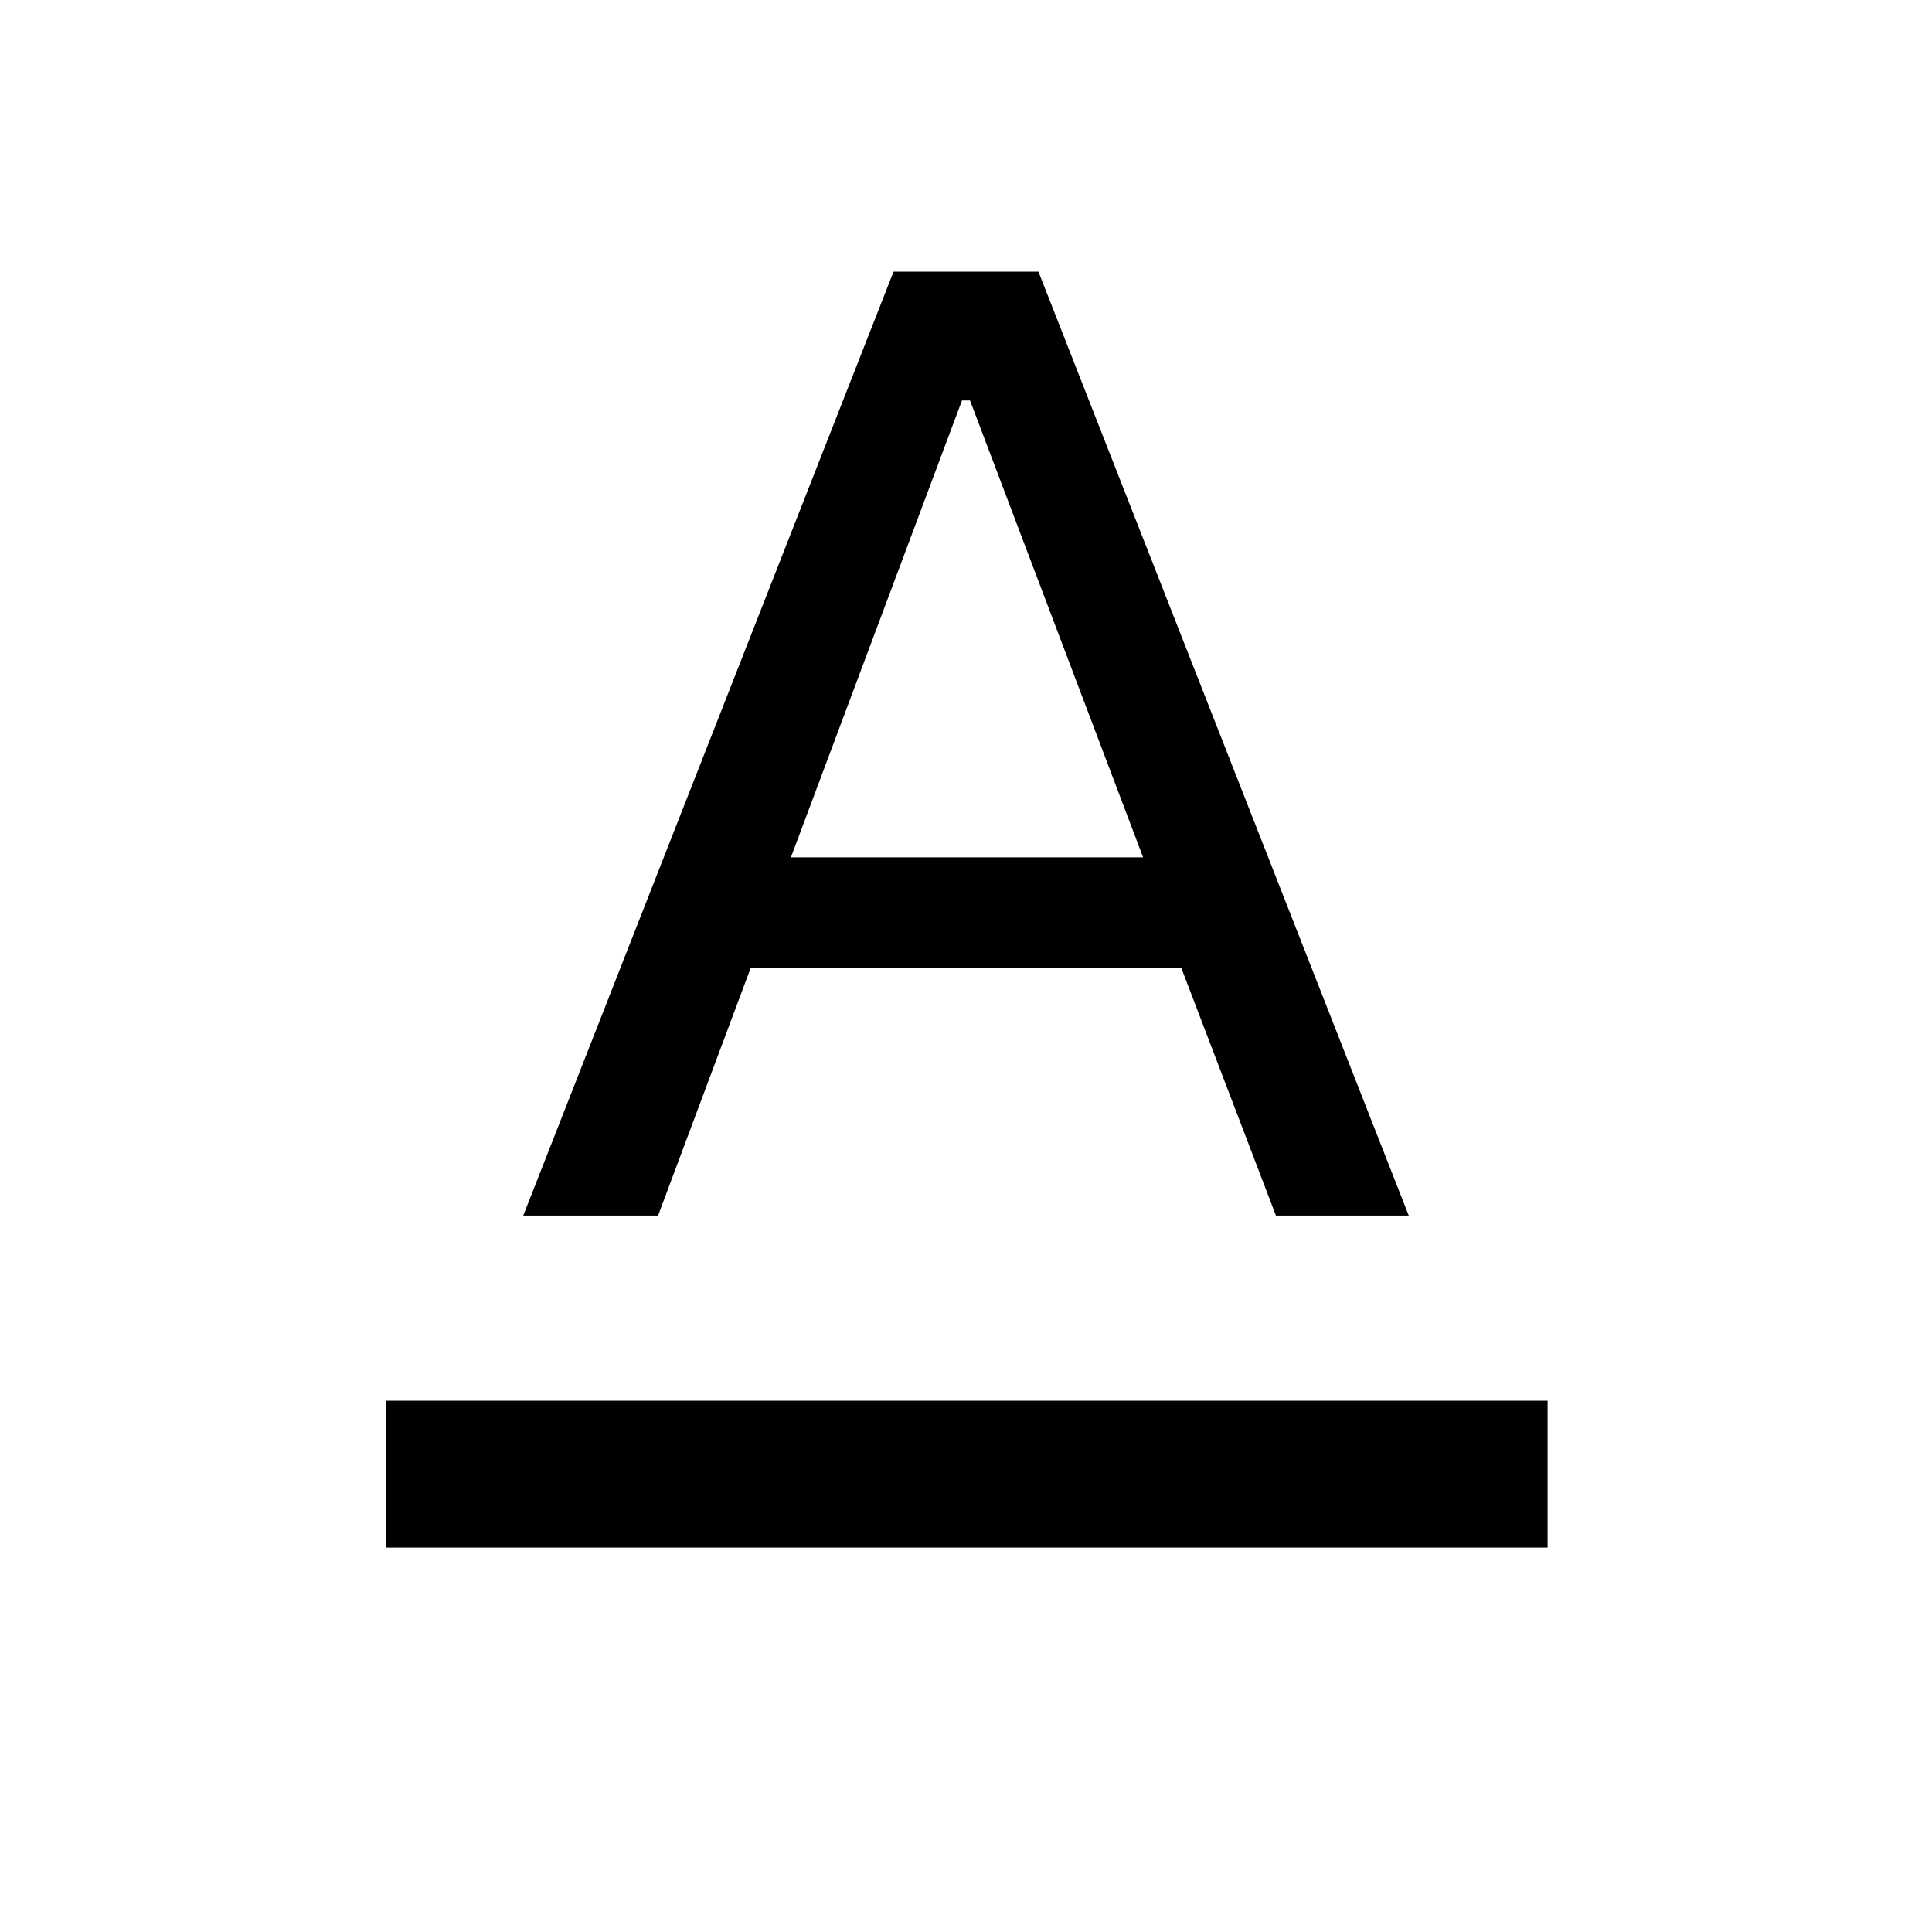 <svg xmlns="http://www.w3.org/2000/svg" height="48" viewBox="0 -960 960 960" width="48"><path d="M192-191v-73h577v73H192Zm68-165 184-469h72l184 469h-66l-47-123H373l-46 123h-67Zm133-178h175l-86-227h-4l-85 227Z"/></svg>